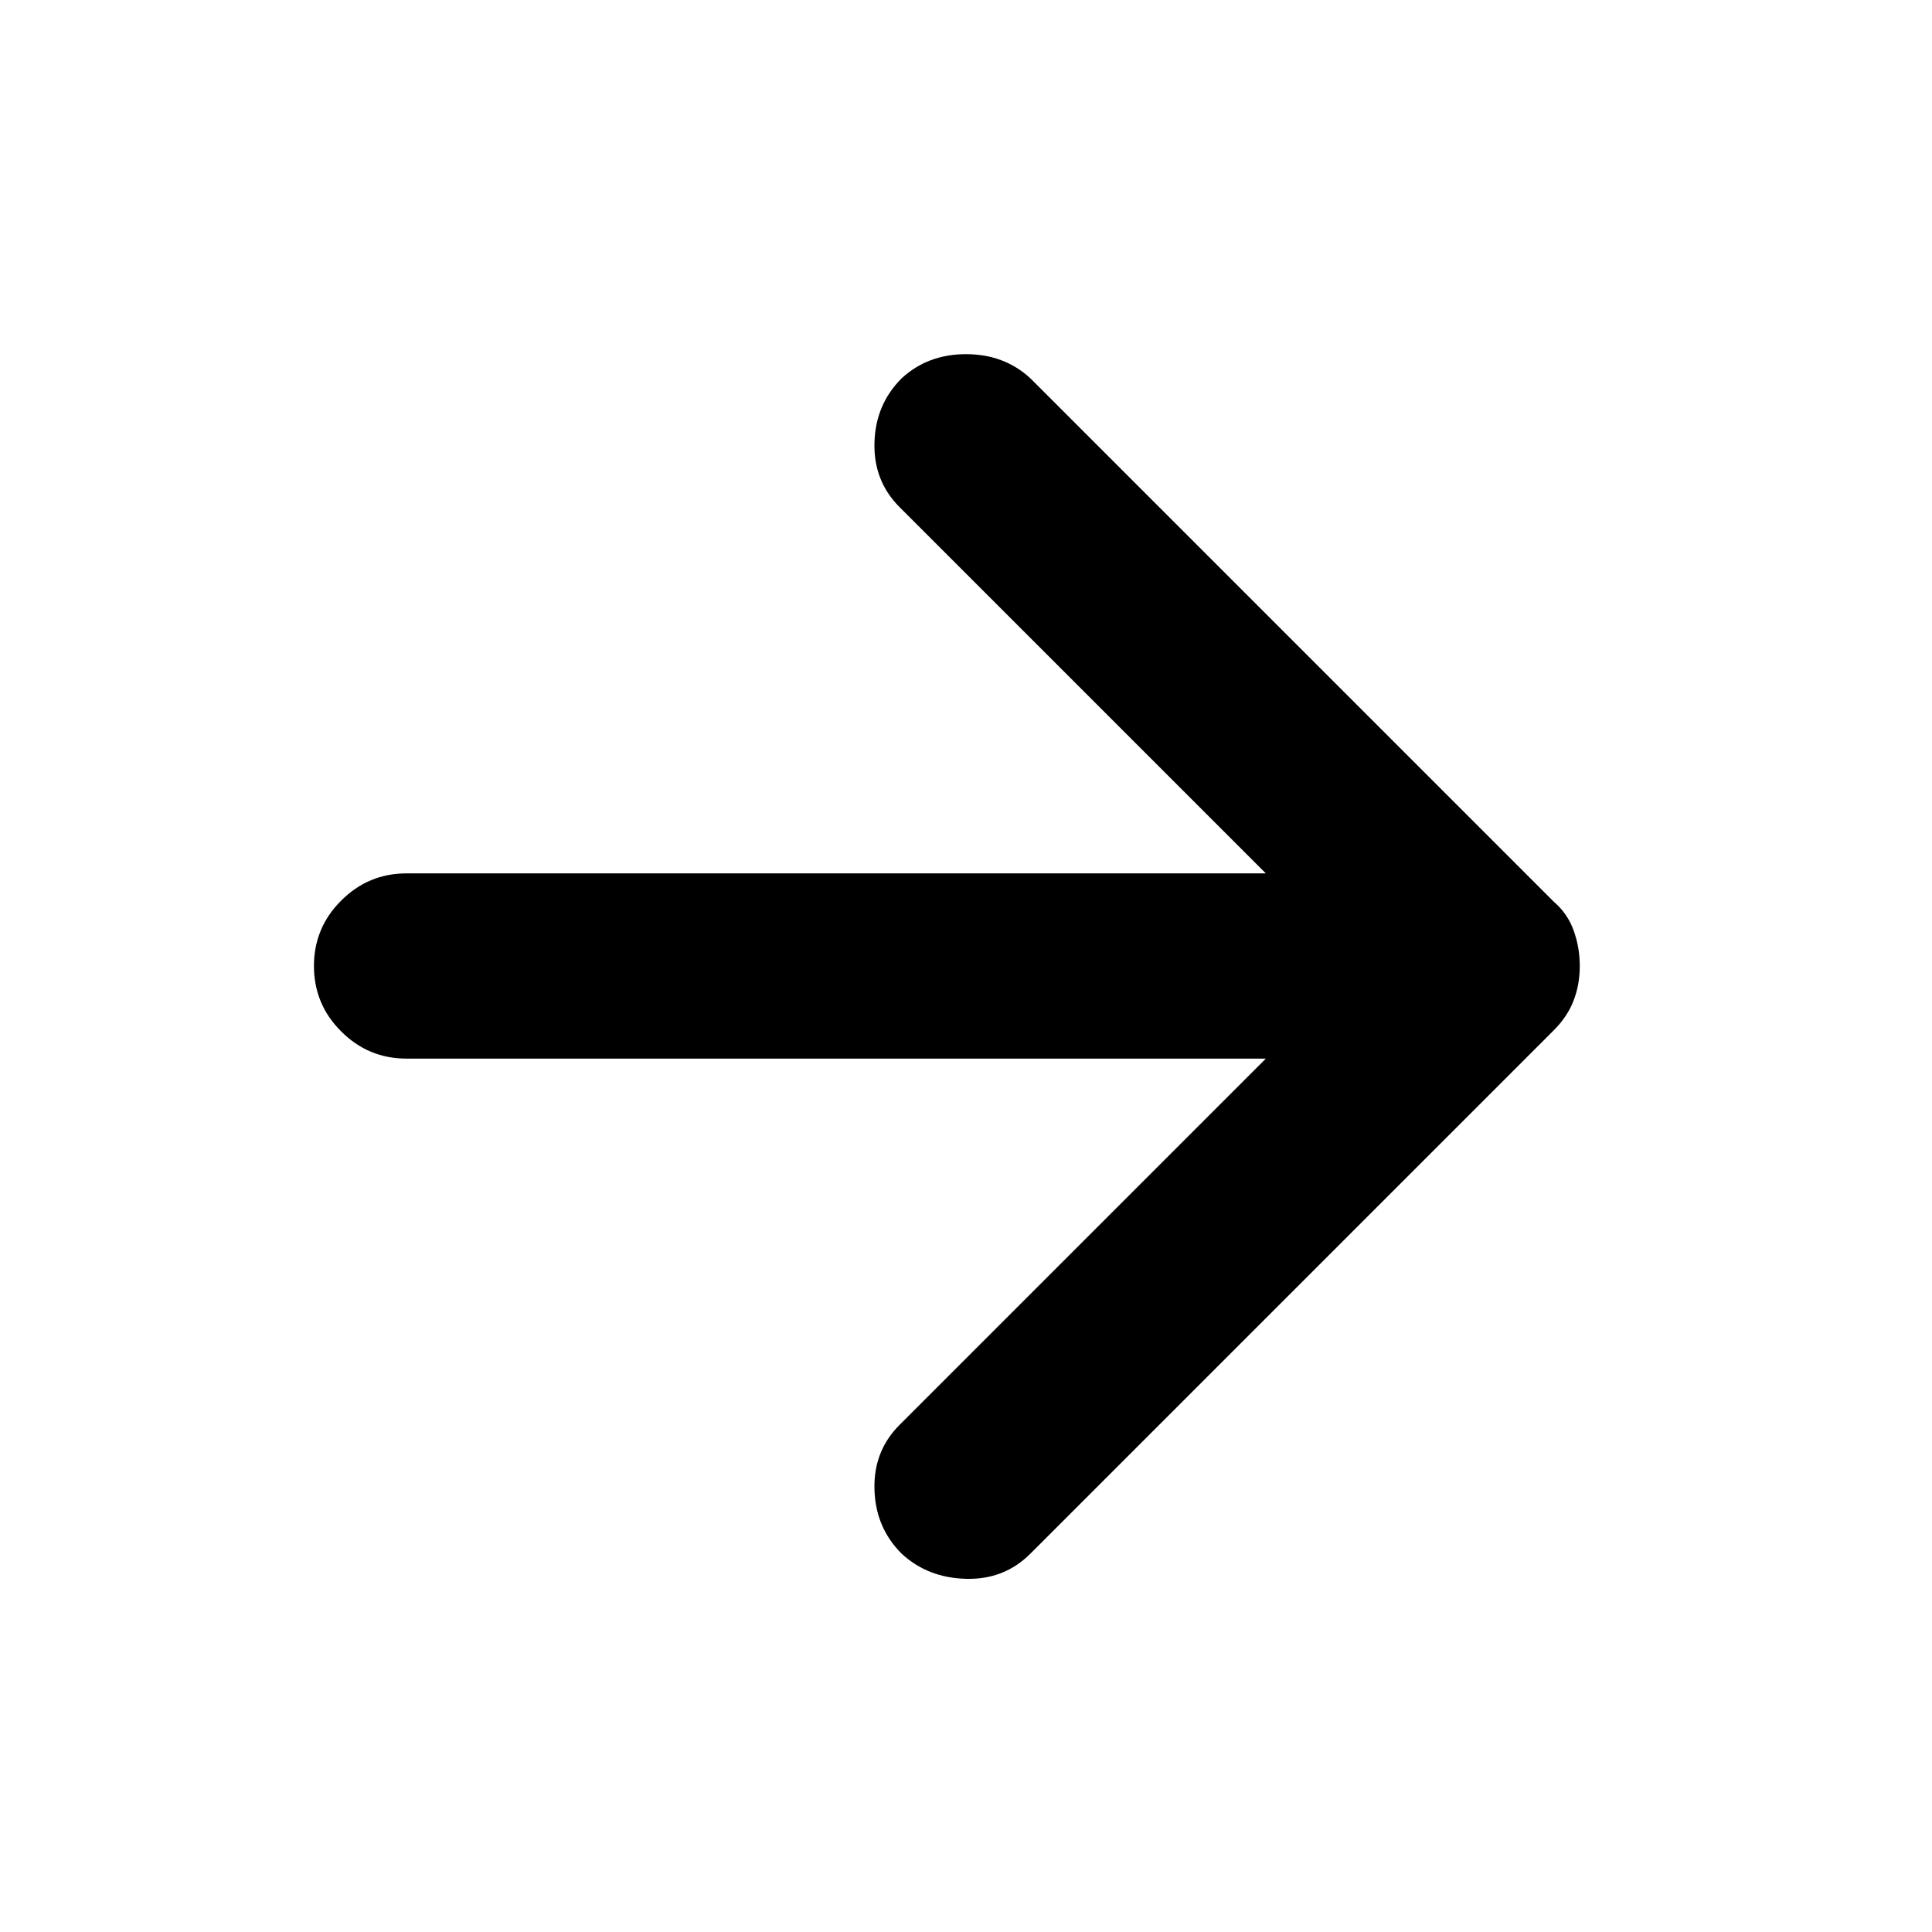 <svg width="16" height="16" viewBox="0 0 16 16" fill="none" xmlns="http://www.w3.org/2000/svg">
<path d="M7.467 12.867C7.322 12.722 7.247 12.544 7.242 12.333C7.236 12.122 7.306 11.944 7.45 11.8L10.483 8.767H3.367C3.156 8.767 2.975 8.692 2.825 8.541C2.675 8.392 2.6 8.211 2.6 8C2.6 7.789 2.675 7.608 2.825 7.459C2.975 7.308 3.156 7.233 3.367 7.233H10.483L7.45 4.2C7.306 4.056 7.236 3.878 7.242 3.667C7.247 3.456 7.322 3.278 7.467 3.133C7.611 3 7.789 2.933 8 2.933C8.211 2.933 8.389 3 8.533 3.133L12.867 7.467C12.944 7.533 13 7.614 13.033 7.708C13.067 7.803 13.083 7.9 13.083 8C13.083 8.1 13.067 8.194 13.033 8.283C13 8.372 12.944 8.456 12.867 8.533L8.533 12.867C8.389 13.011 8.211 13.081 8 13.075C7.789 13.07 7.611 13 7.467 12.867V12.867Z" fill="black"/>
</svg>
